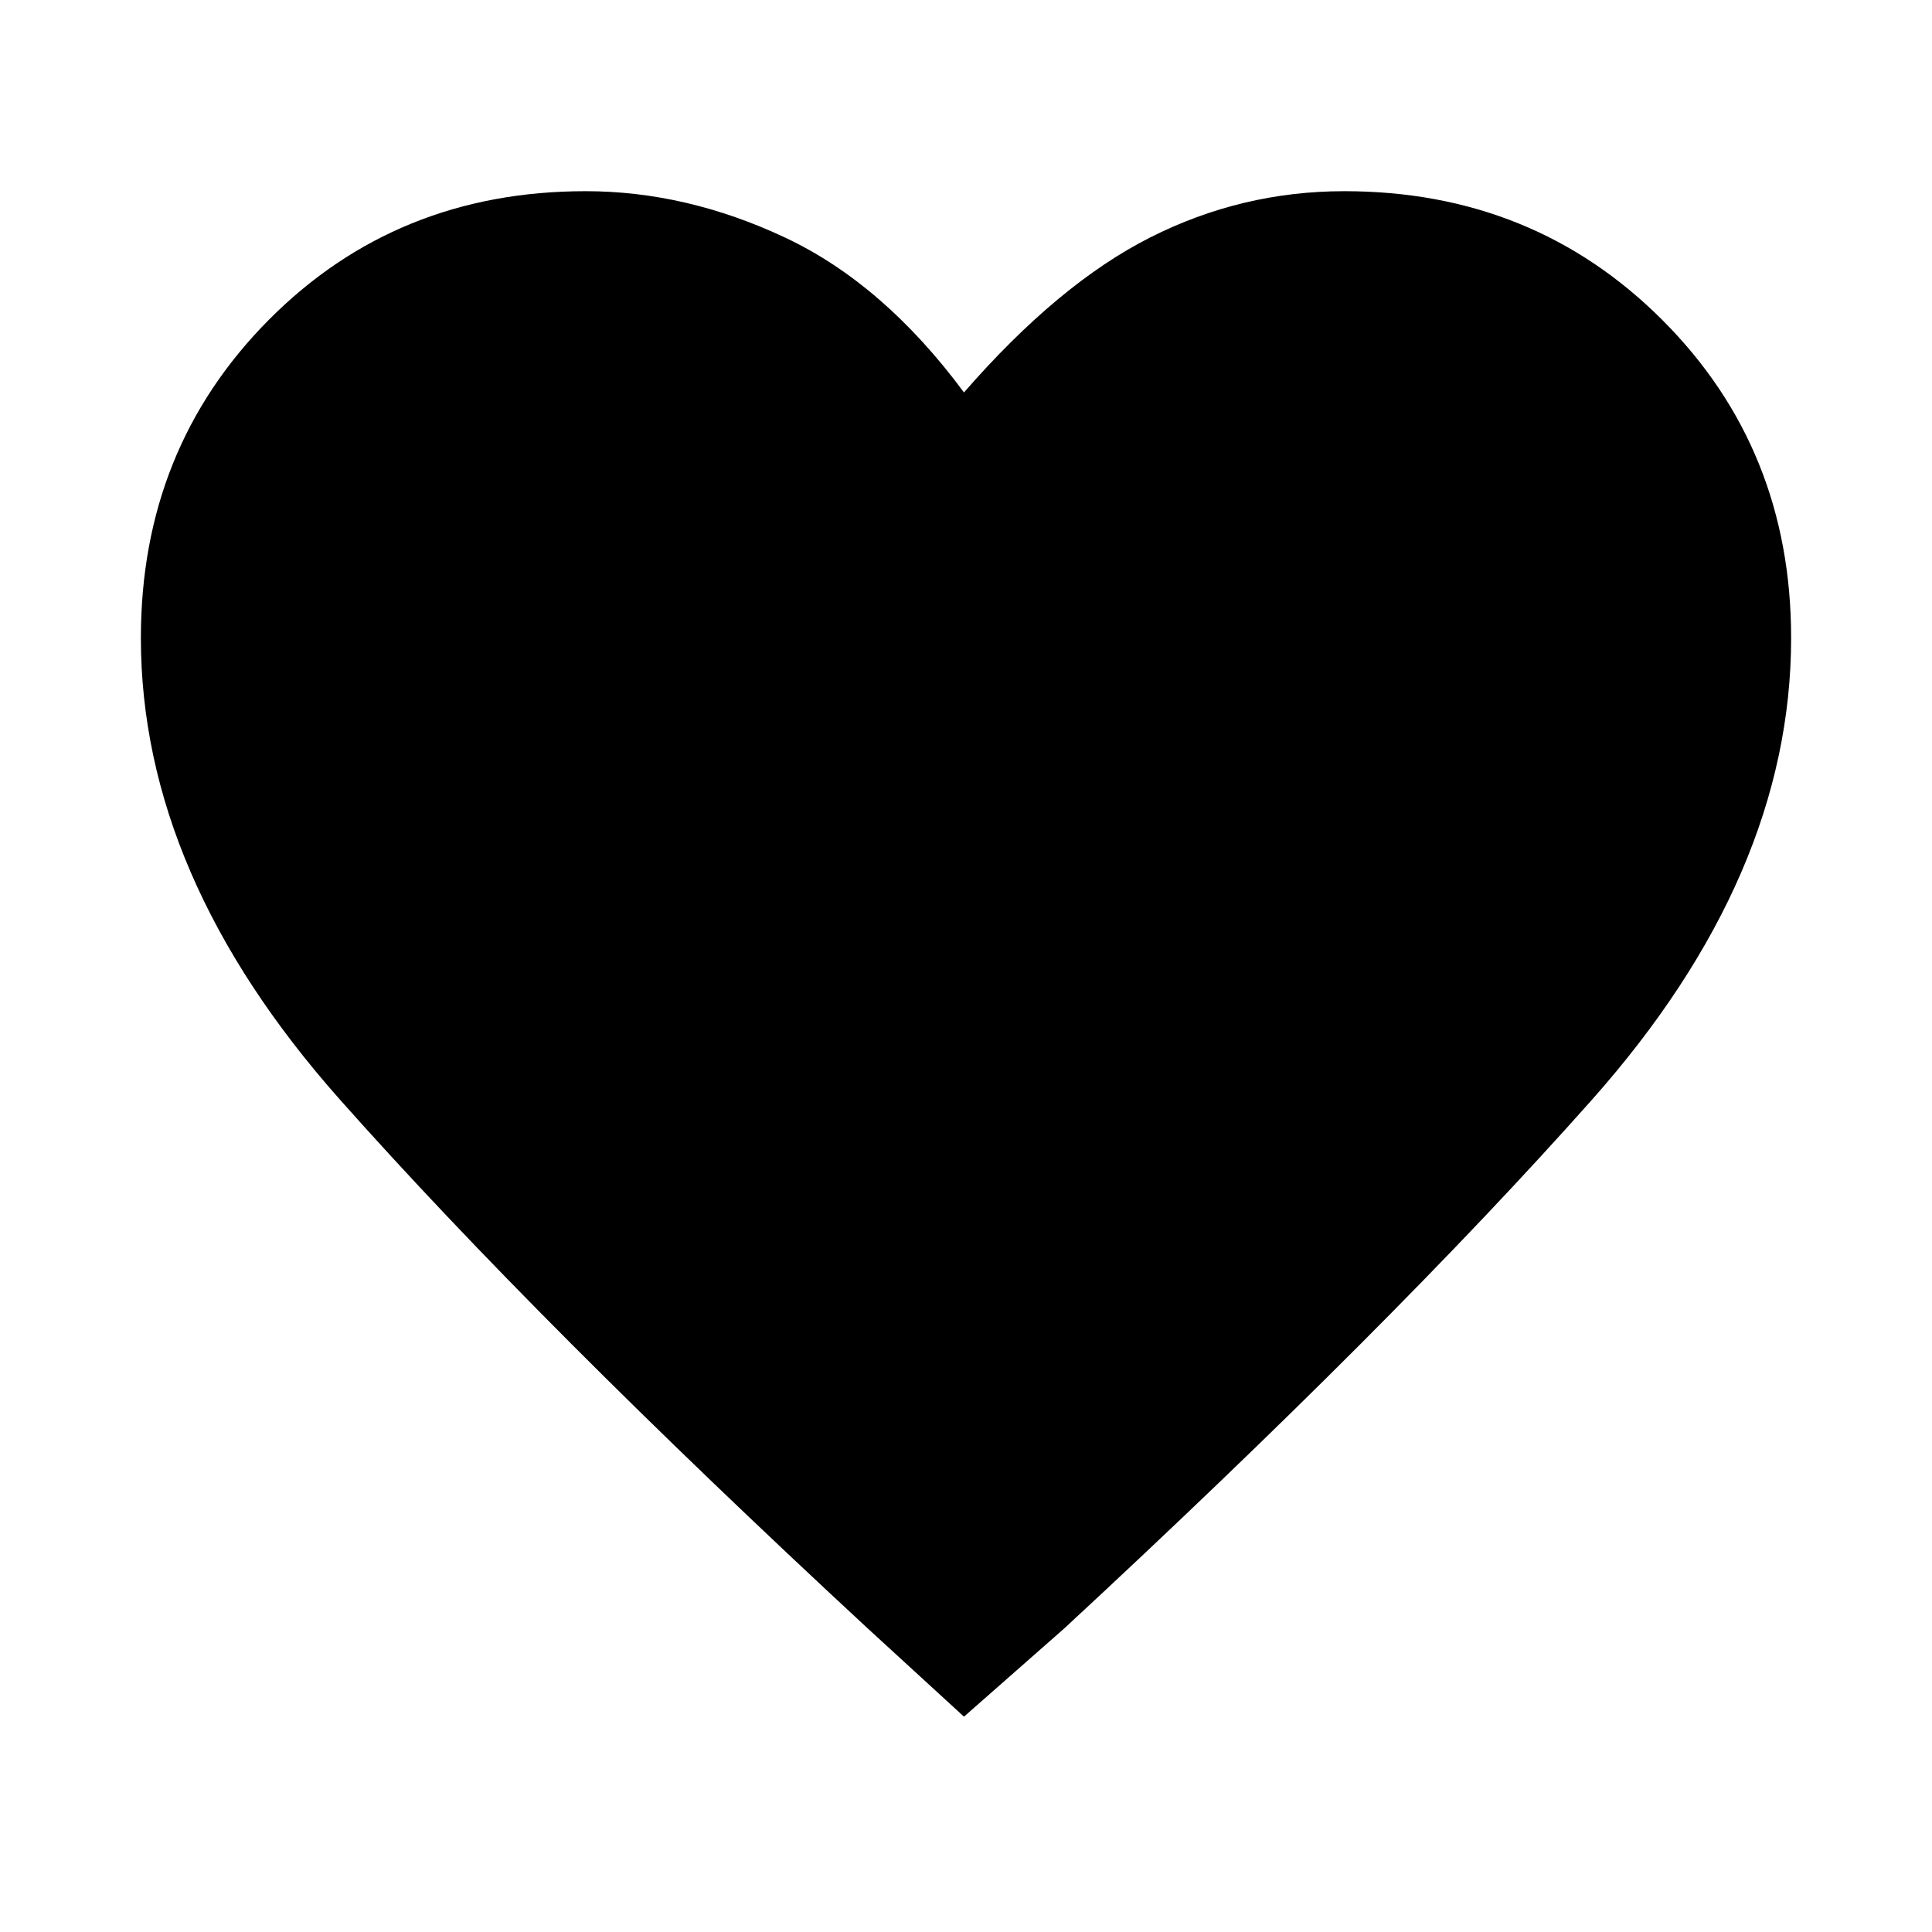 <svg xmlns="http://www.w3.org/2000/svg" height="48" width="48"><path d="M23.95 42.65 21.55 40.45Q13.4 32.9 8.45 27.325Q3.5 21.75 3.5 15.85Q3.5 11.15 6.675 7.95Q9.85 4.75 14.55 4.75Q17.05 4.75 19.5 5.9Q21.95 7.05 23.95 9.75Q26.3 7.05 28.575 5.9Q30.85 4.75 33.4 4.75Q38.1 4.75 41.3 7.95Q44.5 11.15 44.5 15.85Q44.5 21.75 39.55 27.325Q34.6 32.9 26.45 40.45Z"/></svg>